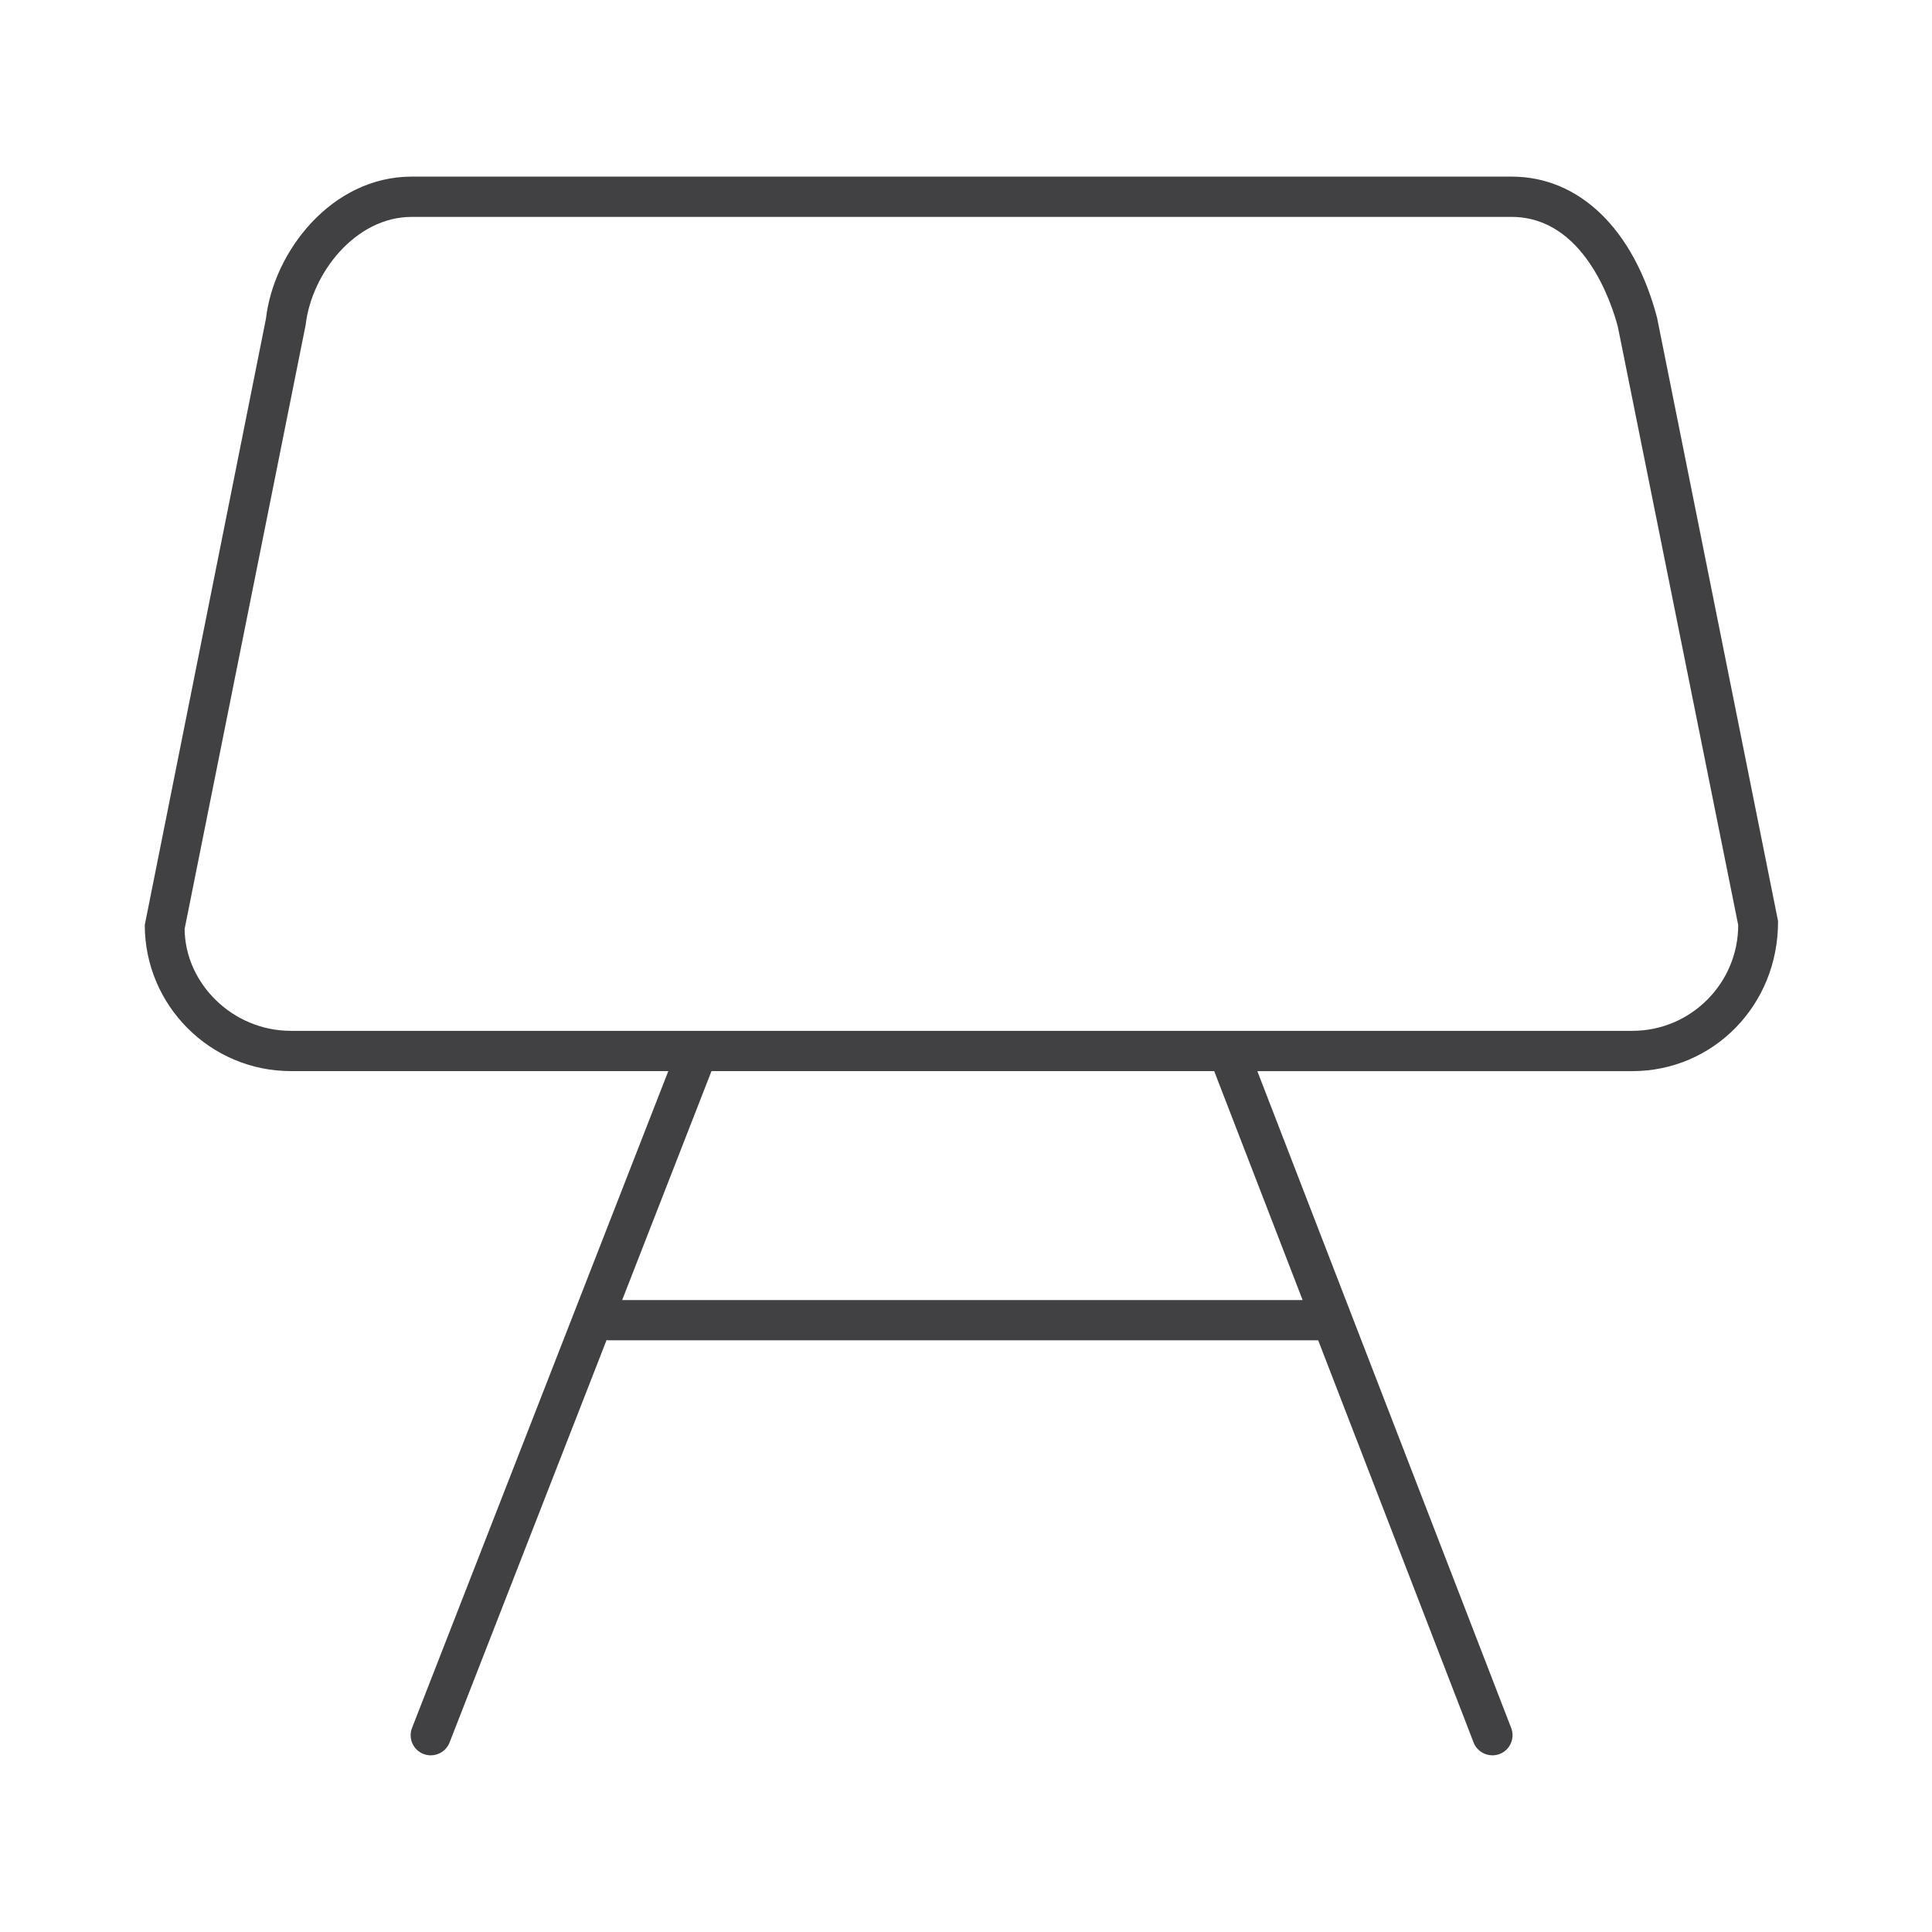 <?xml version="1.0" encoding="utf-8"?>
<!-- Generator: Adobe Illustrator 16.0.0, SVG Export Plug-In . SVG Version: 6.00 Build 0)  -->
<!DOCTYPE svg PUBLIC "-//W3C//DTD SVG 1.1//EN" "http://www.w3.org/Graphics/SVG/1.1/DTD/svg11.dtd">
<svg version="1.1" id="Layer_1" xmlns="http://www.w3.org/2000/svg" xmlns:xlink="http://www.w3.org/1999/xlink" x="0px" y="0px"
	 width="48px" height="48px" viewBox="0 0 48 48" enable-background="new 0 0 48 48" xml:space="preserve">
<path fill="#414042" d="M41.169,7.892c-0.577-2.194-1.928-3.504-3.613-3.504H10.227c-1.984,0-3.428,1.855-3.62,3.533L3.597,22.98
	c0,2.002,1.628,3.631,3.63,3.631h9.377L10.237,42.93c-0.101,0.257,0.027,0.547,0.284,0.647c0.06,0.023,0.121,0.034,0.182,0.034
	c0.2,0,0.389-0.121,0.466-0.318l3.902-10.002c0.013,0.001,0.023,0.008,0.037,0.008H32.75l3.861,9.993
	c0.077,0.198,0.267,0.319,0.467,0.319c0.06,0,0.121-0.011,0.181-0.033c0.257-0.1,0.386-0.39,0.286-0.647l-6.307-16.319h9.317
	c2.002,0,3.63-1.629,3.62-3.729L41.169,7.892z M32.363,32.299H15.458l2.219-5.688h12.489L32.363,32.299z M40.556,25.611H7.227
	c-1.45,0-2.63-1.18-2.64-2.533L7.593,8.077c0.15-1.298,1.245-2.688,2.633-2.688h27.329c1.782,0,2.477,2.111,2.64,2.729l2.99,14.863
	C43.186,24.431,42.006,25.611,40.556,25.611z"/>
</svg>
